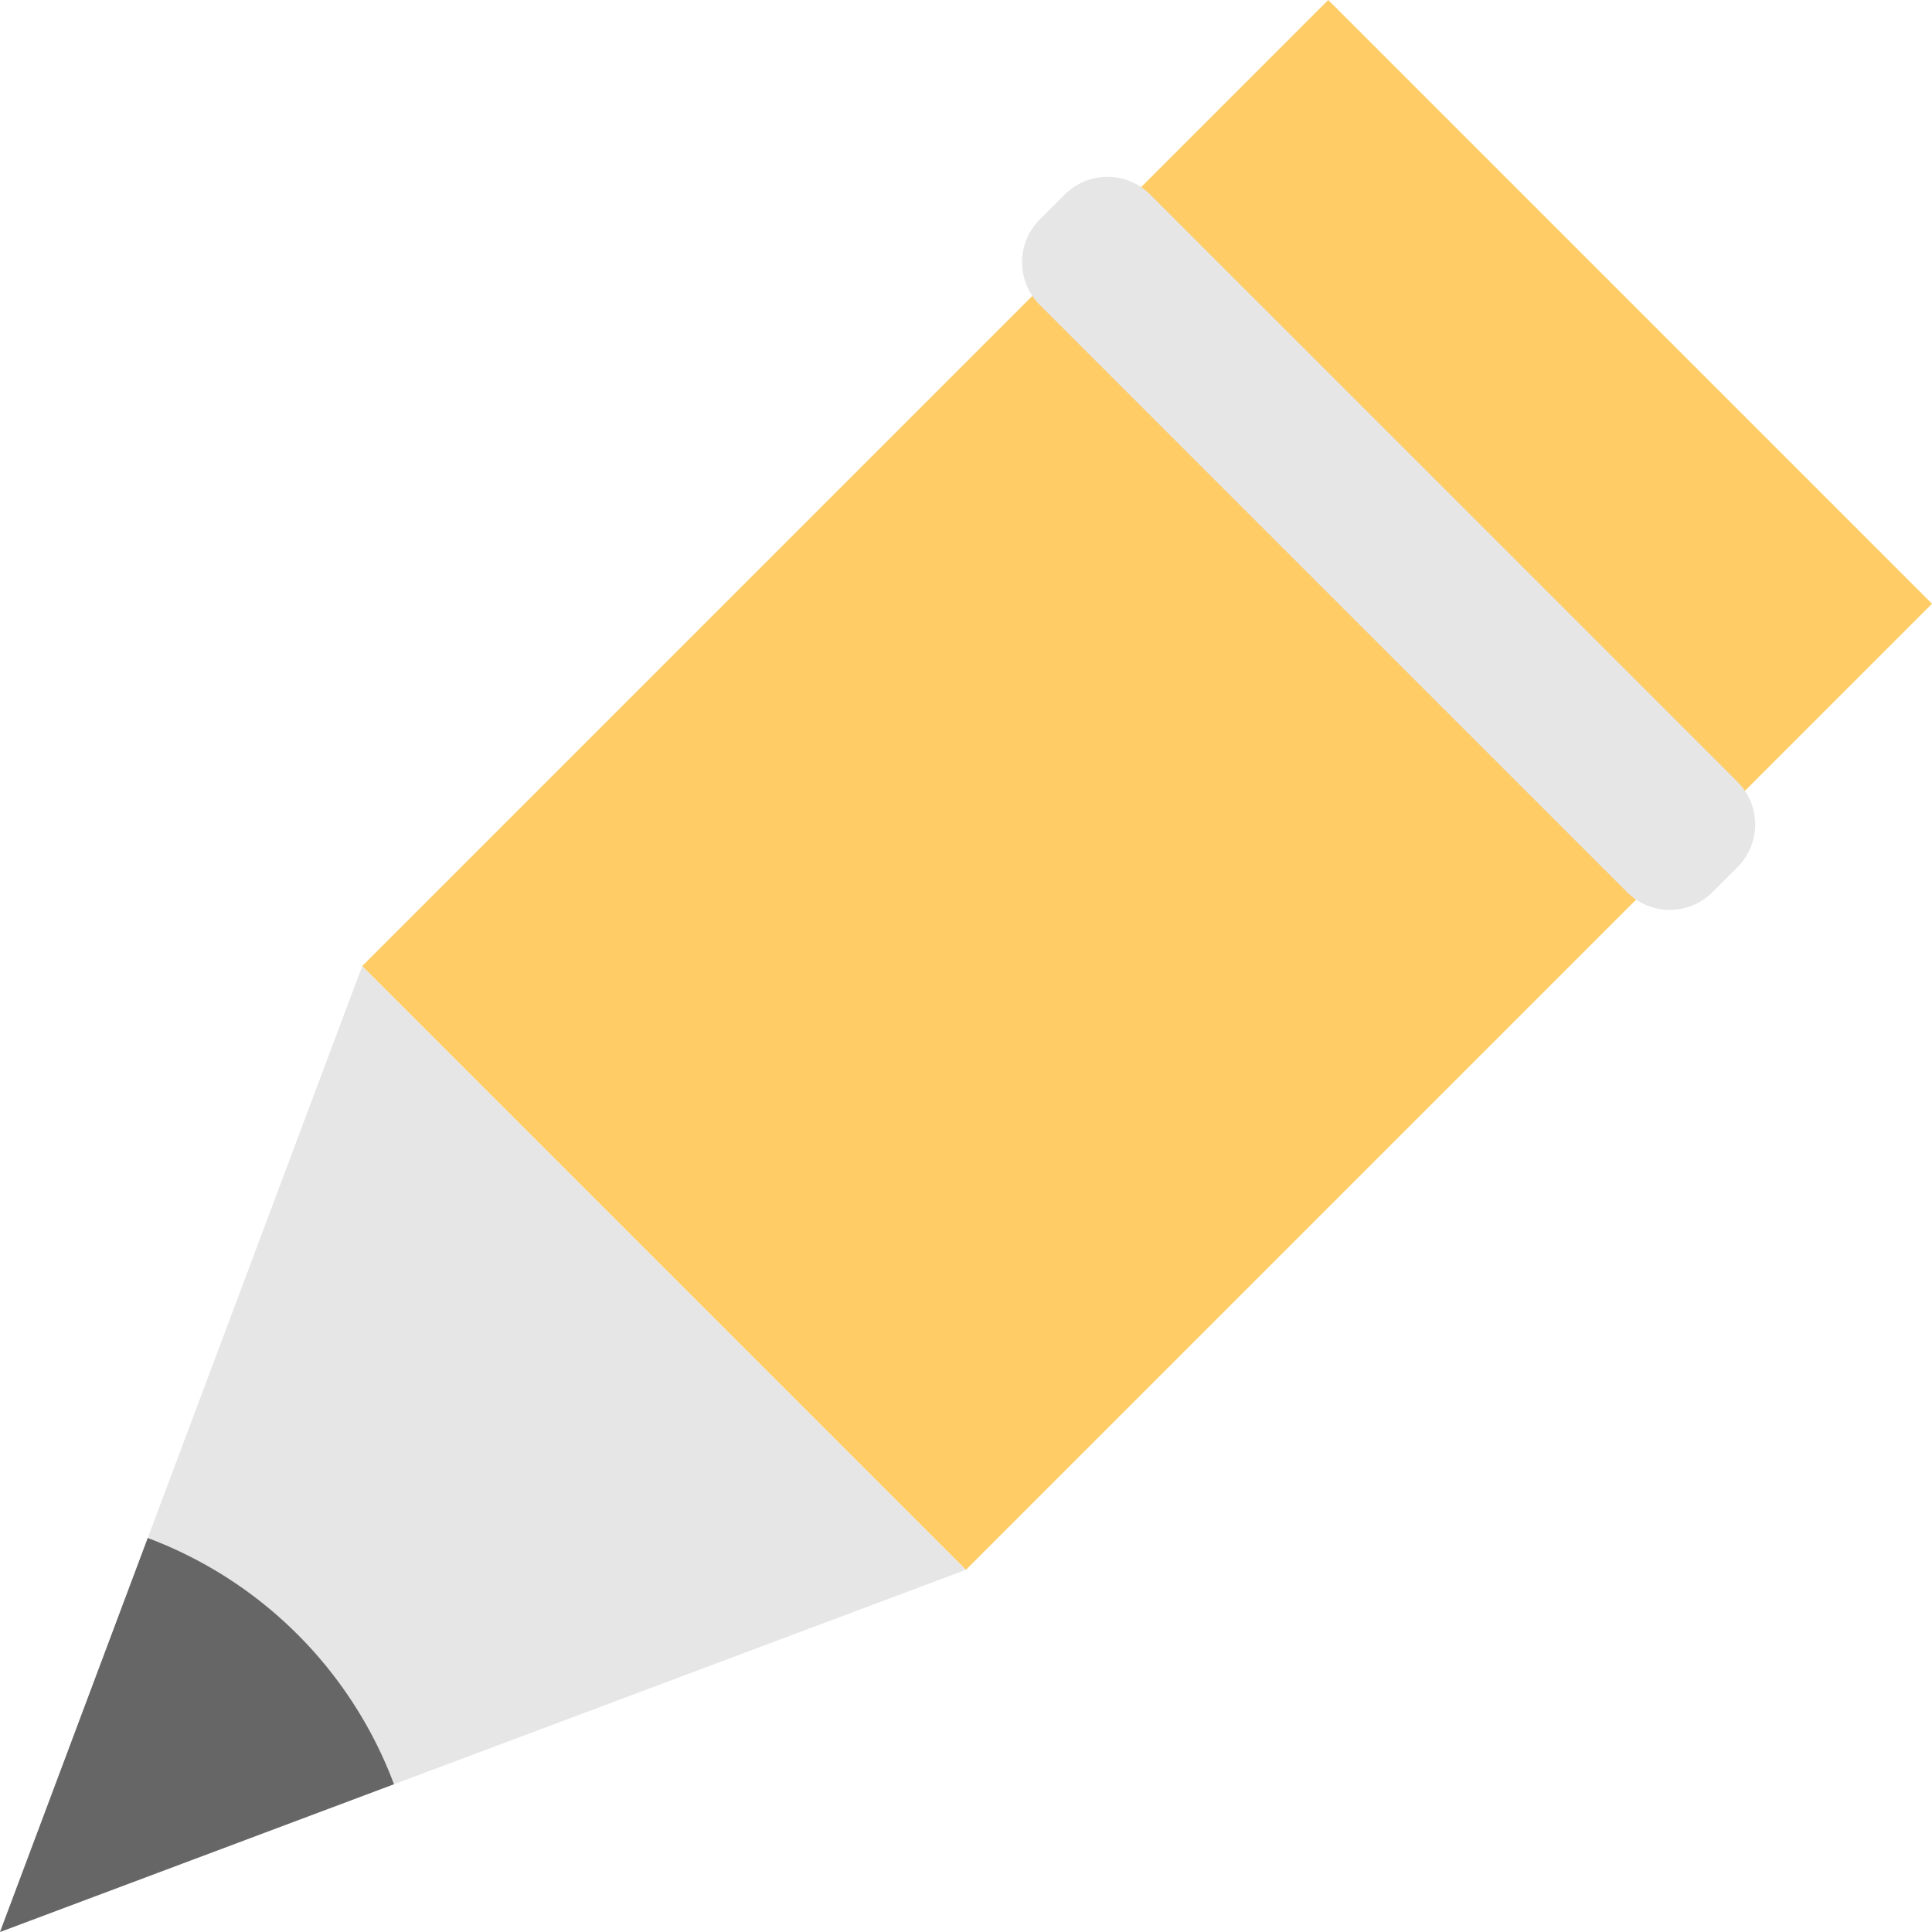 <svg xmlns="http://www.w3.org/2000/svg" width="64" height="64"><path fill="#e6e6e6" d="M12 32L0 64l32-12z"/><path d="M4.894 50.948L0 64l13.051-4.895a13.935 13.935 0 00-8.157-8.157z" fill="#666"/><path fill="#fc6" d="M12 32L44 0l20 20-32 32z"/><path d="M57.557 25.899L38.1 6.443a2.001 2.001 0 00-2.828 0l-.829.829a2 2 0 000 2.828l19.456 19.455a1.998 1.998 0 002.828 0l.829-.828a2 2 0 00.001-2.828z" fill="#e6e6e6"/></svg>